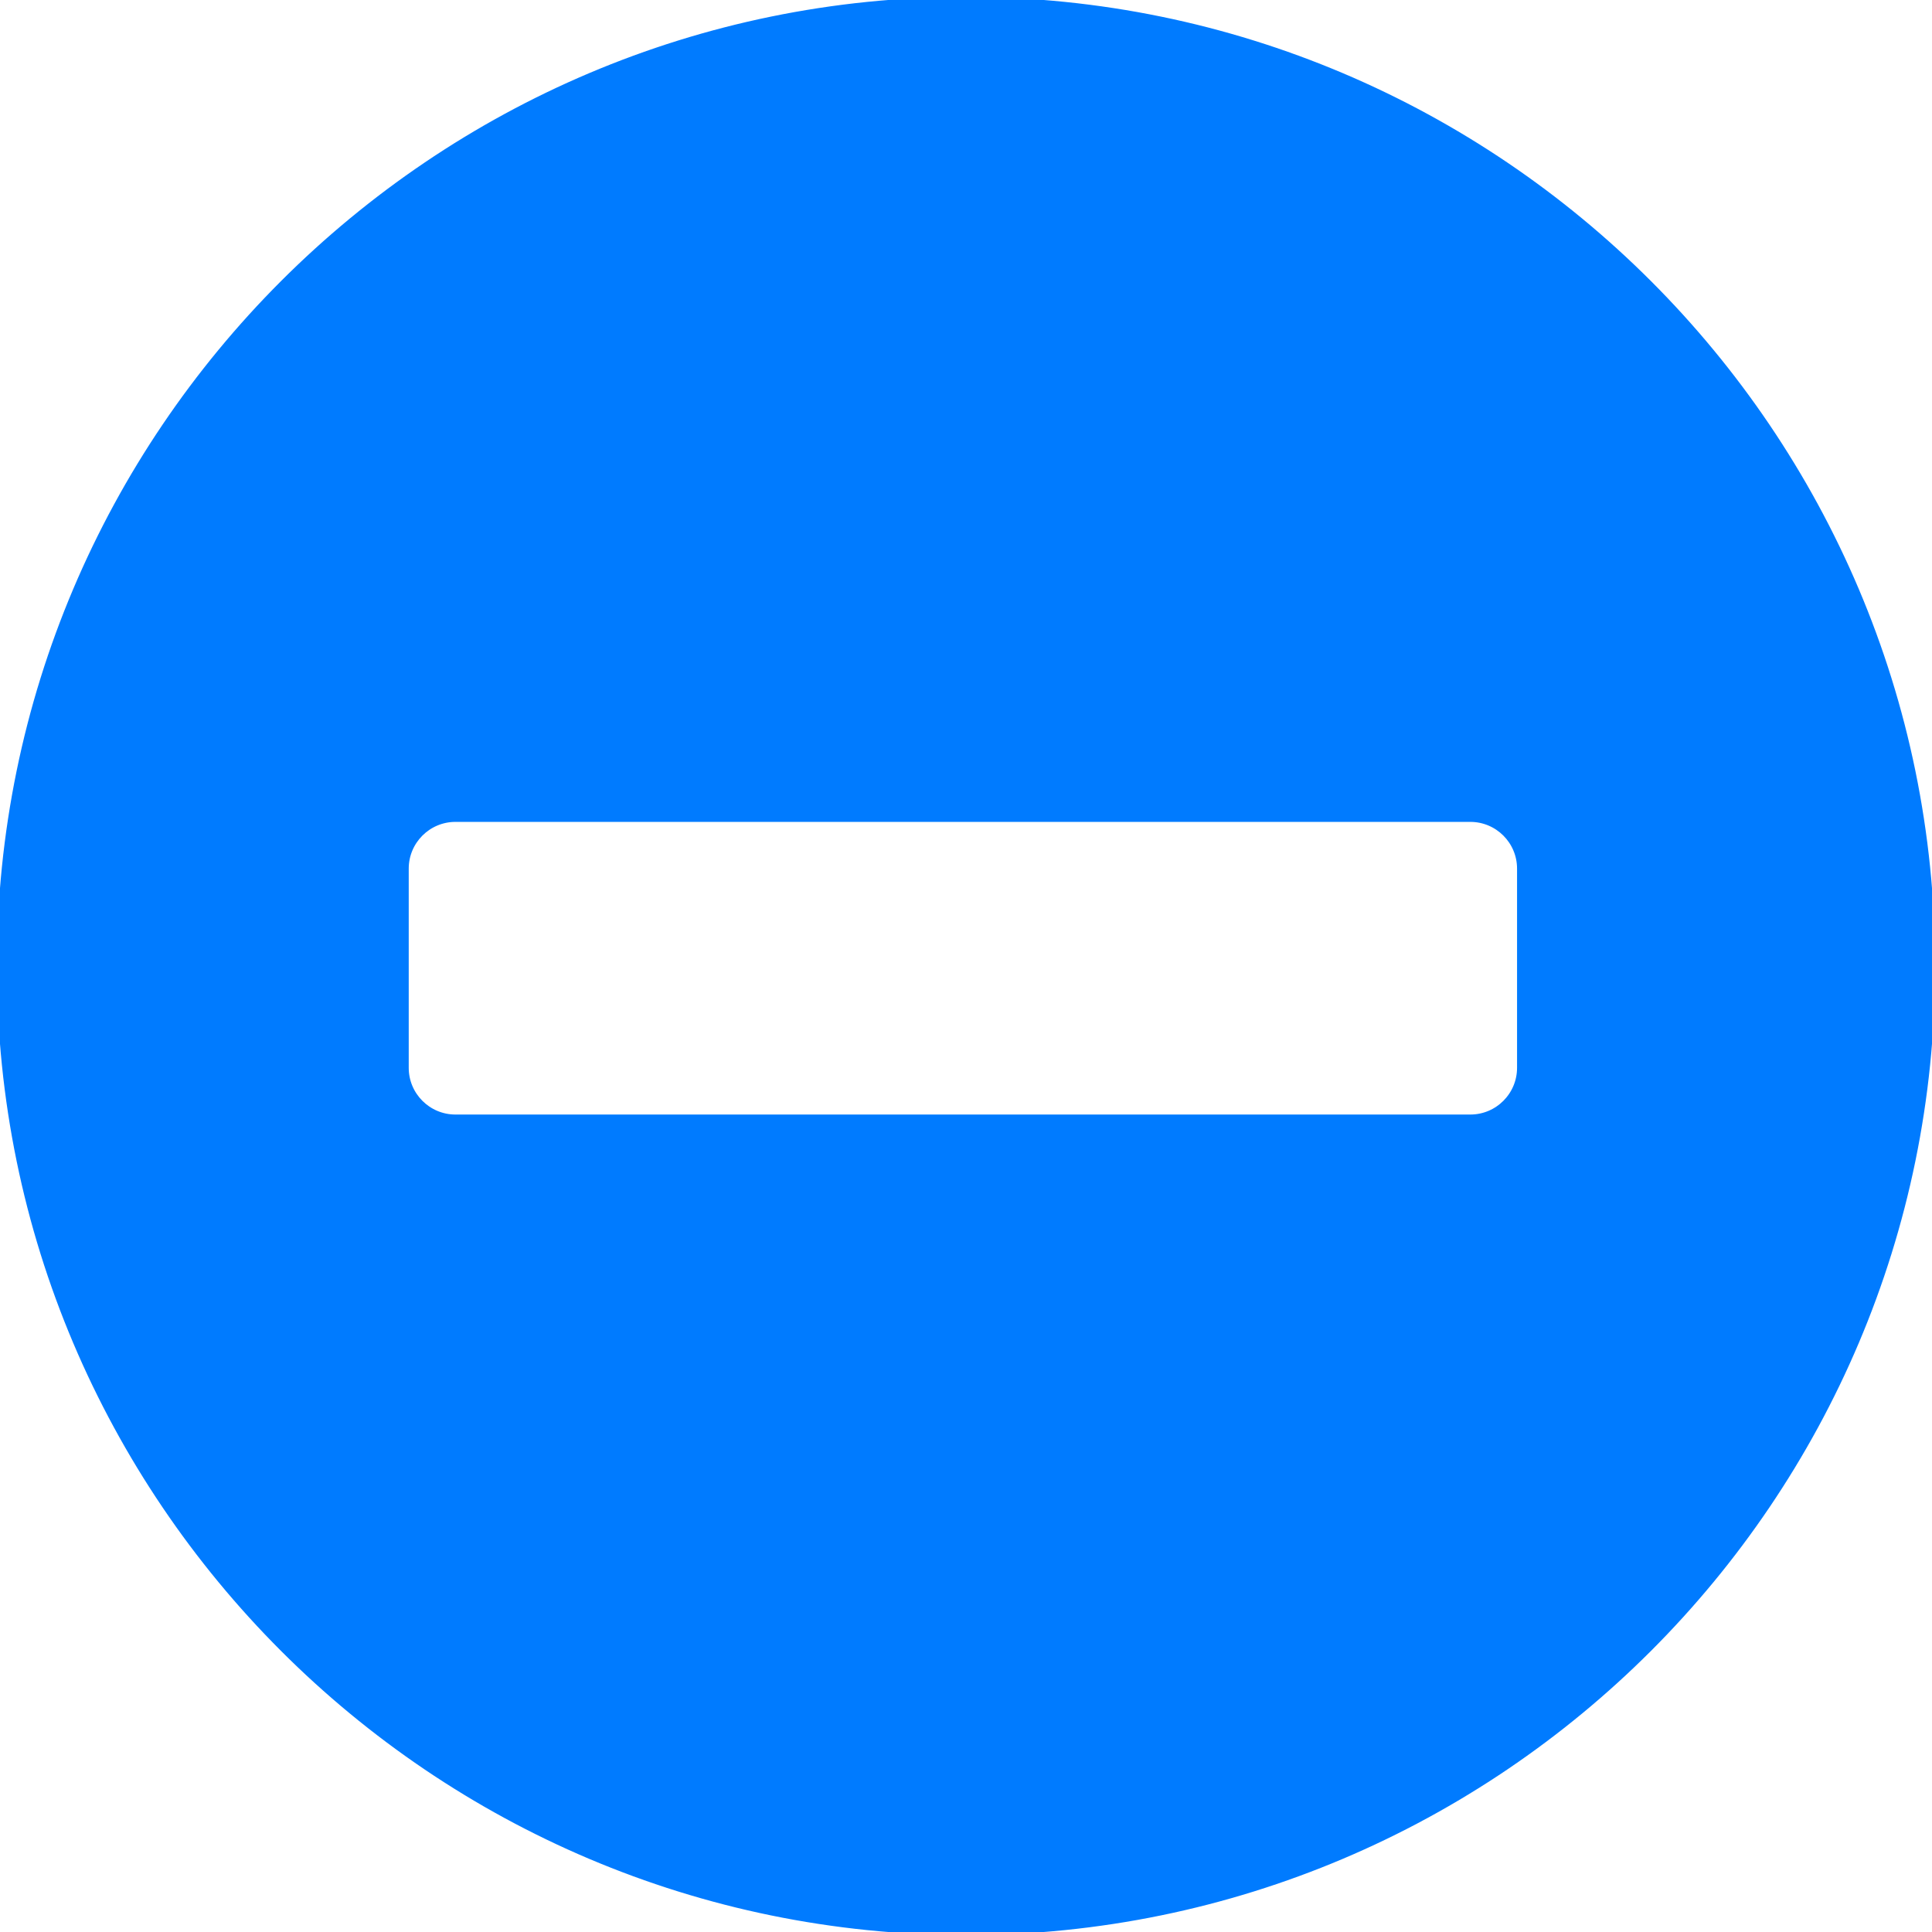 <!DOCTYPE svg PUBLIC "-//W3C//DTD SVG 1.1//EN" "http://www.w3.org/Graphics/SVG/1.1/DTD/svg11.dtd">
<!-- Uploaded to: SVG Repo, www.svgrepo.com, Transformed by: SVG Repo Mixer Tools -->
<svg fill="#007bff" height="800px" width="800px" version="1.1" id="Capa_1" xmlns="http://www.w3.org/2000/svg" xmlns:xlink="http://www.w3.org/1999/xlink" viewBox="0 0 310.285 310.285" xml:space="preserve" stroke="#007bff">
<g id="SVGRepo_bgCarrier" stroke-width="0"/>
<g id="SVGRepo_tracerCarrier" stroke-linecap="round" stroke-linejoin="round"/>
<g id="SVGRepo_iconCarrier"> <path d="M155.143,0.001C69.597,0.001,0,69.597,0,155.143c0,85.545,69.597,155.142,155.143,155.142s155.143-69.597,155.143-155.142 C310.285,69.597,240.689,0.001,155.143,0.001z M244.143,171.498c0,4.411-3.589,8-8,8h-163c-4.411,0-8-3.589-8-8v-32 c0-4.411,3.589-8,8-8h163c4.411,0,8,3.589,8,8V171.498z"/> </g>
</svg>